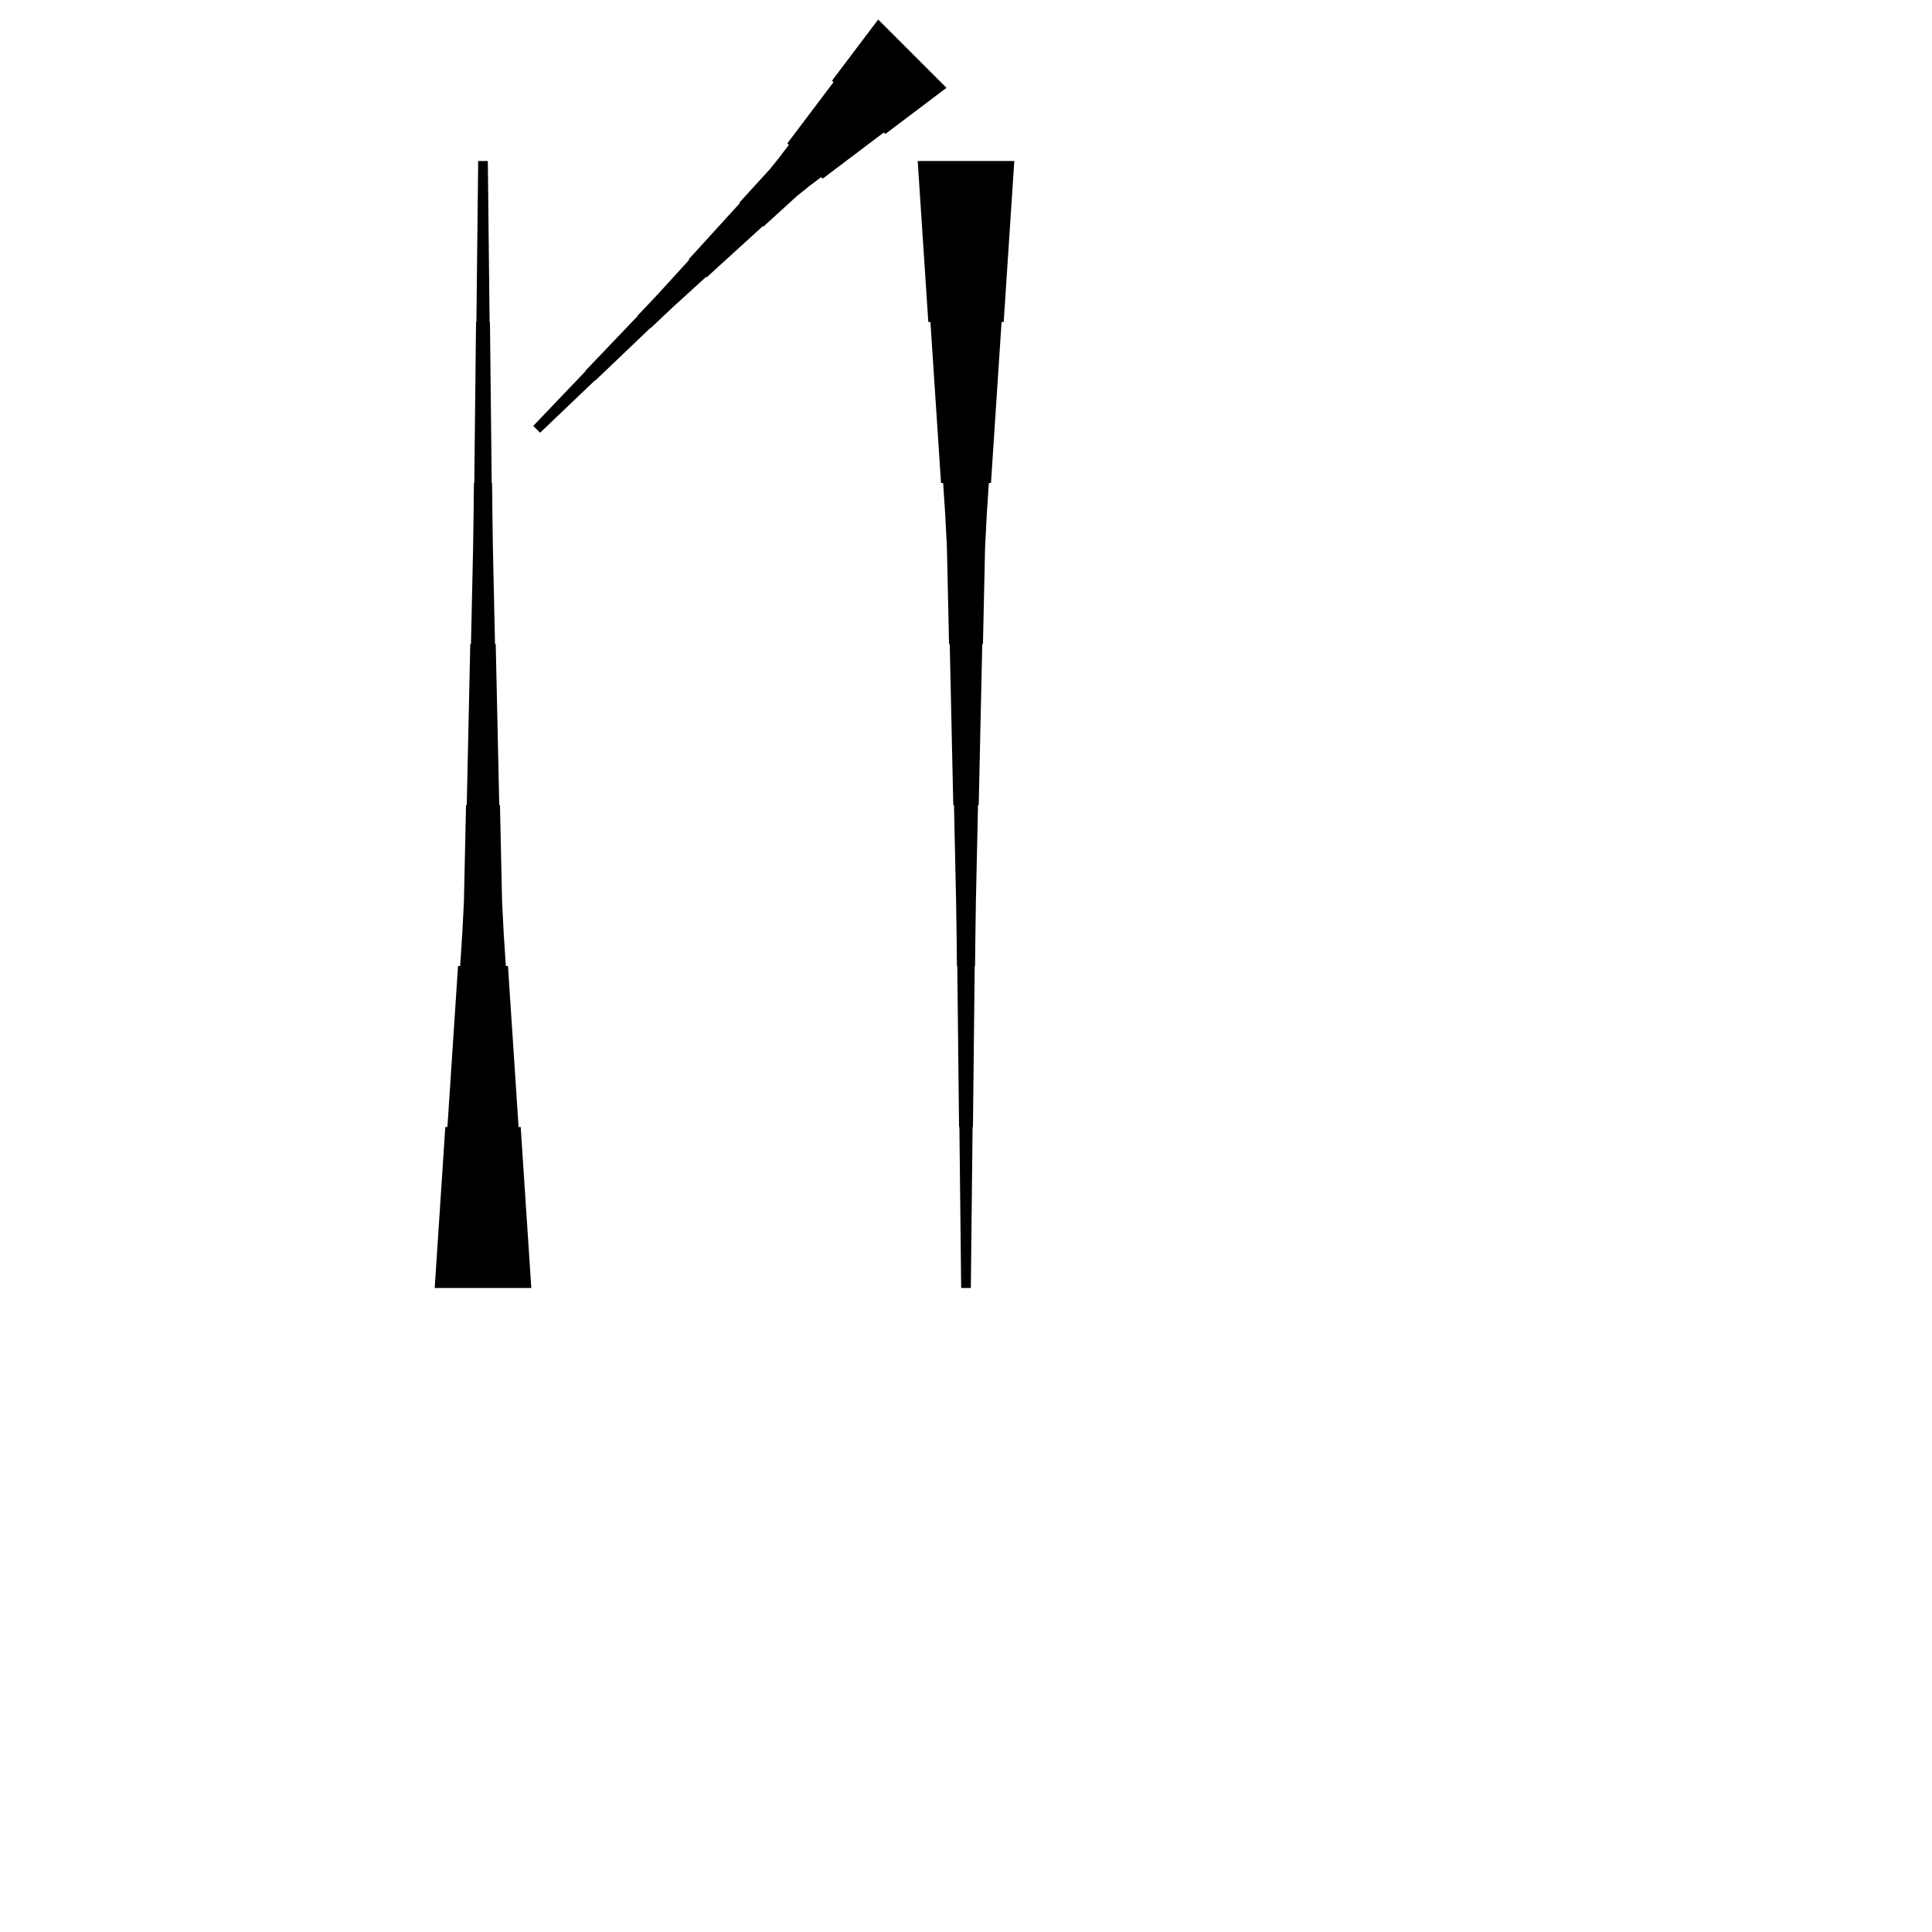 <?xml version="1.0" encoding="UTF-8"?>
<!-- Flat -->
<svg version="1.1" xmlns="http://www.w3.org/2000/svg" xmlns:xlink="http://www.w3.org/1999/xlink" width="283.465pt" height="283.465pt" viewBox="0 0 283.465 283.465">
<title>Untitled</title>
<polygon points="138.869 12.885 137.075 14.24 135.28 15.595 133.485 16.949 131.69 18.304 129.895 19.659 129.675 19.439 127.88 20.794 126.086 22.149 124.291 23.503 122.496 24.858 120.701 26.213 120.481 25.993 118.686 27.348 116.941 28.752 115.292 30.253 113.644 31.755 111.996 33.256 111.923 33.183 110.275 34.684 108.627 36.186 106.978 37.687 105.33 39.189 103.682 40.69 103.609 40.617 101.961 42.118 100.313 43.62 98.664 45.121 97.041 46.647 95.429 48.185 95.393 48.148 93.781 49.687 92.17 51.225 90.558 52.763 88.947 54.301 87.335 55.839 87.299 55.803 85.687 57.341 84.076 58.879 82.464 60.417 80.853 61.955 79.241 63.493 78.239 62.491 79.777 60.88 81.315 59.268 82.853 57.657 84.392 56.045 85.93 54.434 85.893 54.397 87.431 52.785 88.969 51.174 90.507 49.563 92.046 47.951 93.584 46.34 93.547 46.303 95.085 44.691 96.611 43.068 98.113 41.42 99.614 39.772 101.116 38.123 101.042 38.05 102.544 36.402 104.045 34.754 105.547 33.106 107.048 31.458 108.55 29.809 108.476 29.736 109.978 28.088 111.479 26.44 112.981 24.792 114.384 23.046 115.739 21.251 115.519 21.031 116.874 19.236 118.229 17.441 119.584 15.647 120.938 13.852 122.293 12.057 122.073 11.837 123.428 10.042 124.783 8.247 126.138 6.453 127.493 4.658 128.847 2.863" fill="rgba(0,0,0,1)" />
<polygon points="148.819 23.622 148.508 28.346 148.197 33.071 147.886 37.795 147.574 42.52 147.263 47.244 146.952 47.244 146.641 51.968 146.33 56.693 146.019 61.417 145.708 66.142 145.397 70.866 145.085 70.866 144.774 75.591 144.532 80.315 144.429 85.039 144.325 89.764 144.221 94.488 144.118 94.488 144.014 99.213 143.91 103.937 143.806 108.661 143.703 113.386 143.599 118.11 143.495 118.11 143.392 122.835 143.288 127.559 143.184 132.284 143.115 137.008 143.063 141.732 143.011 141.732 142.959 146.457 142.908 151.181 142.856 155.905 142.804 160.63 142.752 165.354 142.7 165.354 142.648 170.079 142.596 174.803 142.545 179.528 142.493 184.252 142.441 188.976 141.024 188.976 140.972 184.252 140.92 179.528 140.868 174.803 140.816 170.079 140.764 165.354 140.713 165.354 140.661 160.63 140.609 155.905 140.557 151.181 140.505 146.457 140.453 141.732 140.401 141.732 140.35 137.008 140.28 132.284 140.177 127.559 140.073 122.835 139.969 118.11 139.866 118.11 139.762 113.386 139.658 108.661 139.554 103.937 139.451 99.213 139.347 94.488 139.243 94.488 139.14 89.764 139.036 85.039 138.932 80.315 138.69 75.591 138.379 70.866 138.068 70.866 137.757 66.142 137.446 61.417 137.135 56.693 136.823 51.968 136.512 47.244 136.201 47.244 135.89 42.52 135.579 37.795 135.268 33.071 134.957 28.346 134.646 23.622" fill="rgba(0,0,0,1)" />
<polygon points="63.779 188.976 64.091 184.252 64.402 179.528 64.713 174.803 65.024 170.079 65.335 165.354 65.646 165.354 65.957 160.63 66.269 155.905 66.58 151.181 66.891 146.457 67.202 141.732 67.513 141.732 67.824 137.008 68.066 132.284 68.17 127.559 68.273 122.835 68.377 118.11 68.481 118.11 68.585 113.386 68.688 108.661 68.792 103.937 68.896 99.213 68.999 94.488 69.103 94.488 69.207 89.764 69.311 85.039 69.414 80.315 69.483 75.591 69.535 70.866 69.587 70.866 69.639 66.142 69.691 61.417 69.743 56.693 69.794 51.968 69.846 47.244 69.898 47.244 69.95 42.52 70.002 37.795 70.054 33.071 70.106 28.346 70.157 23.622 71.575 23.622 71.627 28.346 71.678 33.071 71.73 37.795 71.782 42.52 71.834 47.244 71.886 47.244 71.938 51.968 71.99 56.693 72.041 61.417 72.093 66.142 72.145 70.866 72.197 70.866 72.249 75.591 72.318 80.315 72.422 85.039 72.525 89.764 72.629 94.488 72.733 94.488 72.837 99.213 72.94 103.937 73.044 108.661 73.148 113.386 73.251 118.11 73.355 118.11 73.459 122.835 73.562 127.559 73.666 132.284 73.908 137.008 74.219 141.732 74.53 141.732 74.842 146.457 75.153 151.181 75.464 155.905 75.775 160.63 76.086 165.354 76.397 165.354 76.708 170.079 77.019 174.803 77.331 179.528 77.642 184.252 77.953 188.976" fill="rgba(0,0,0,1)" />
</svg>